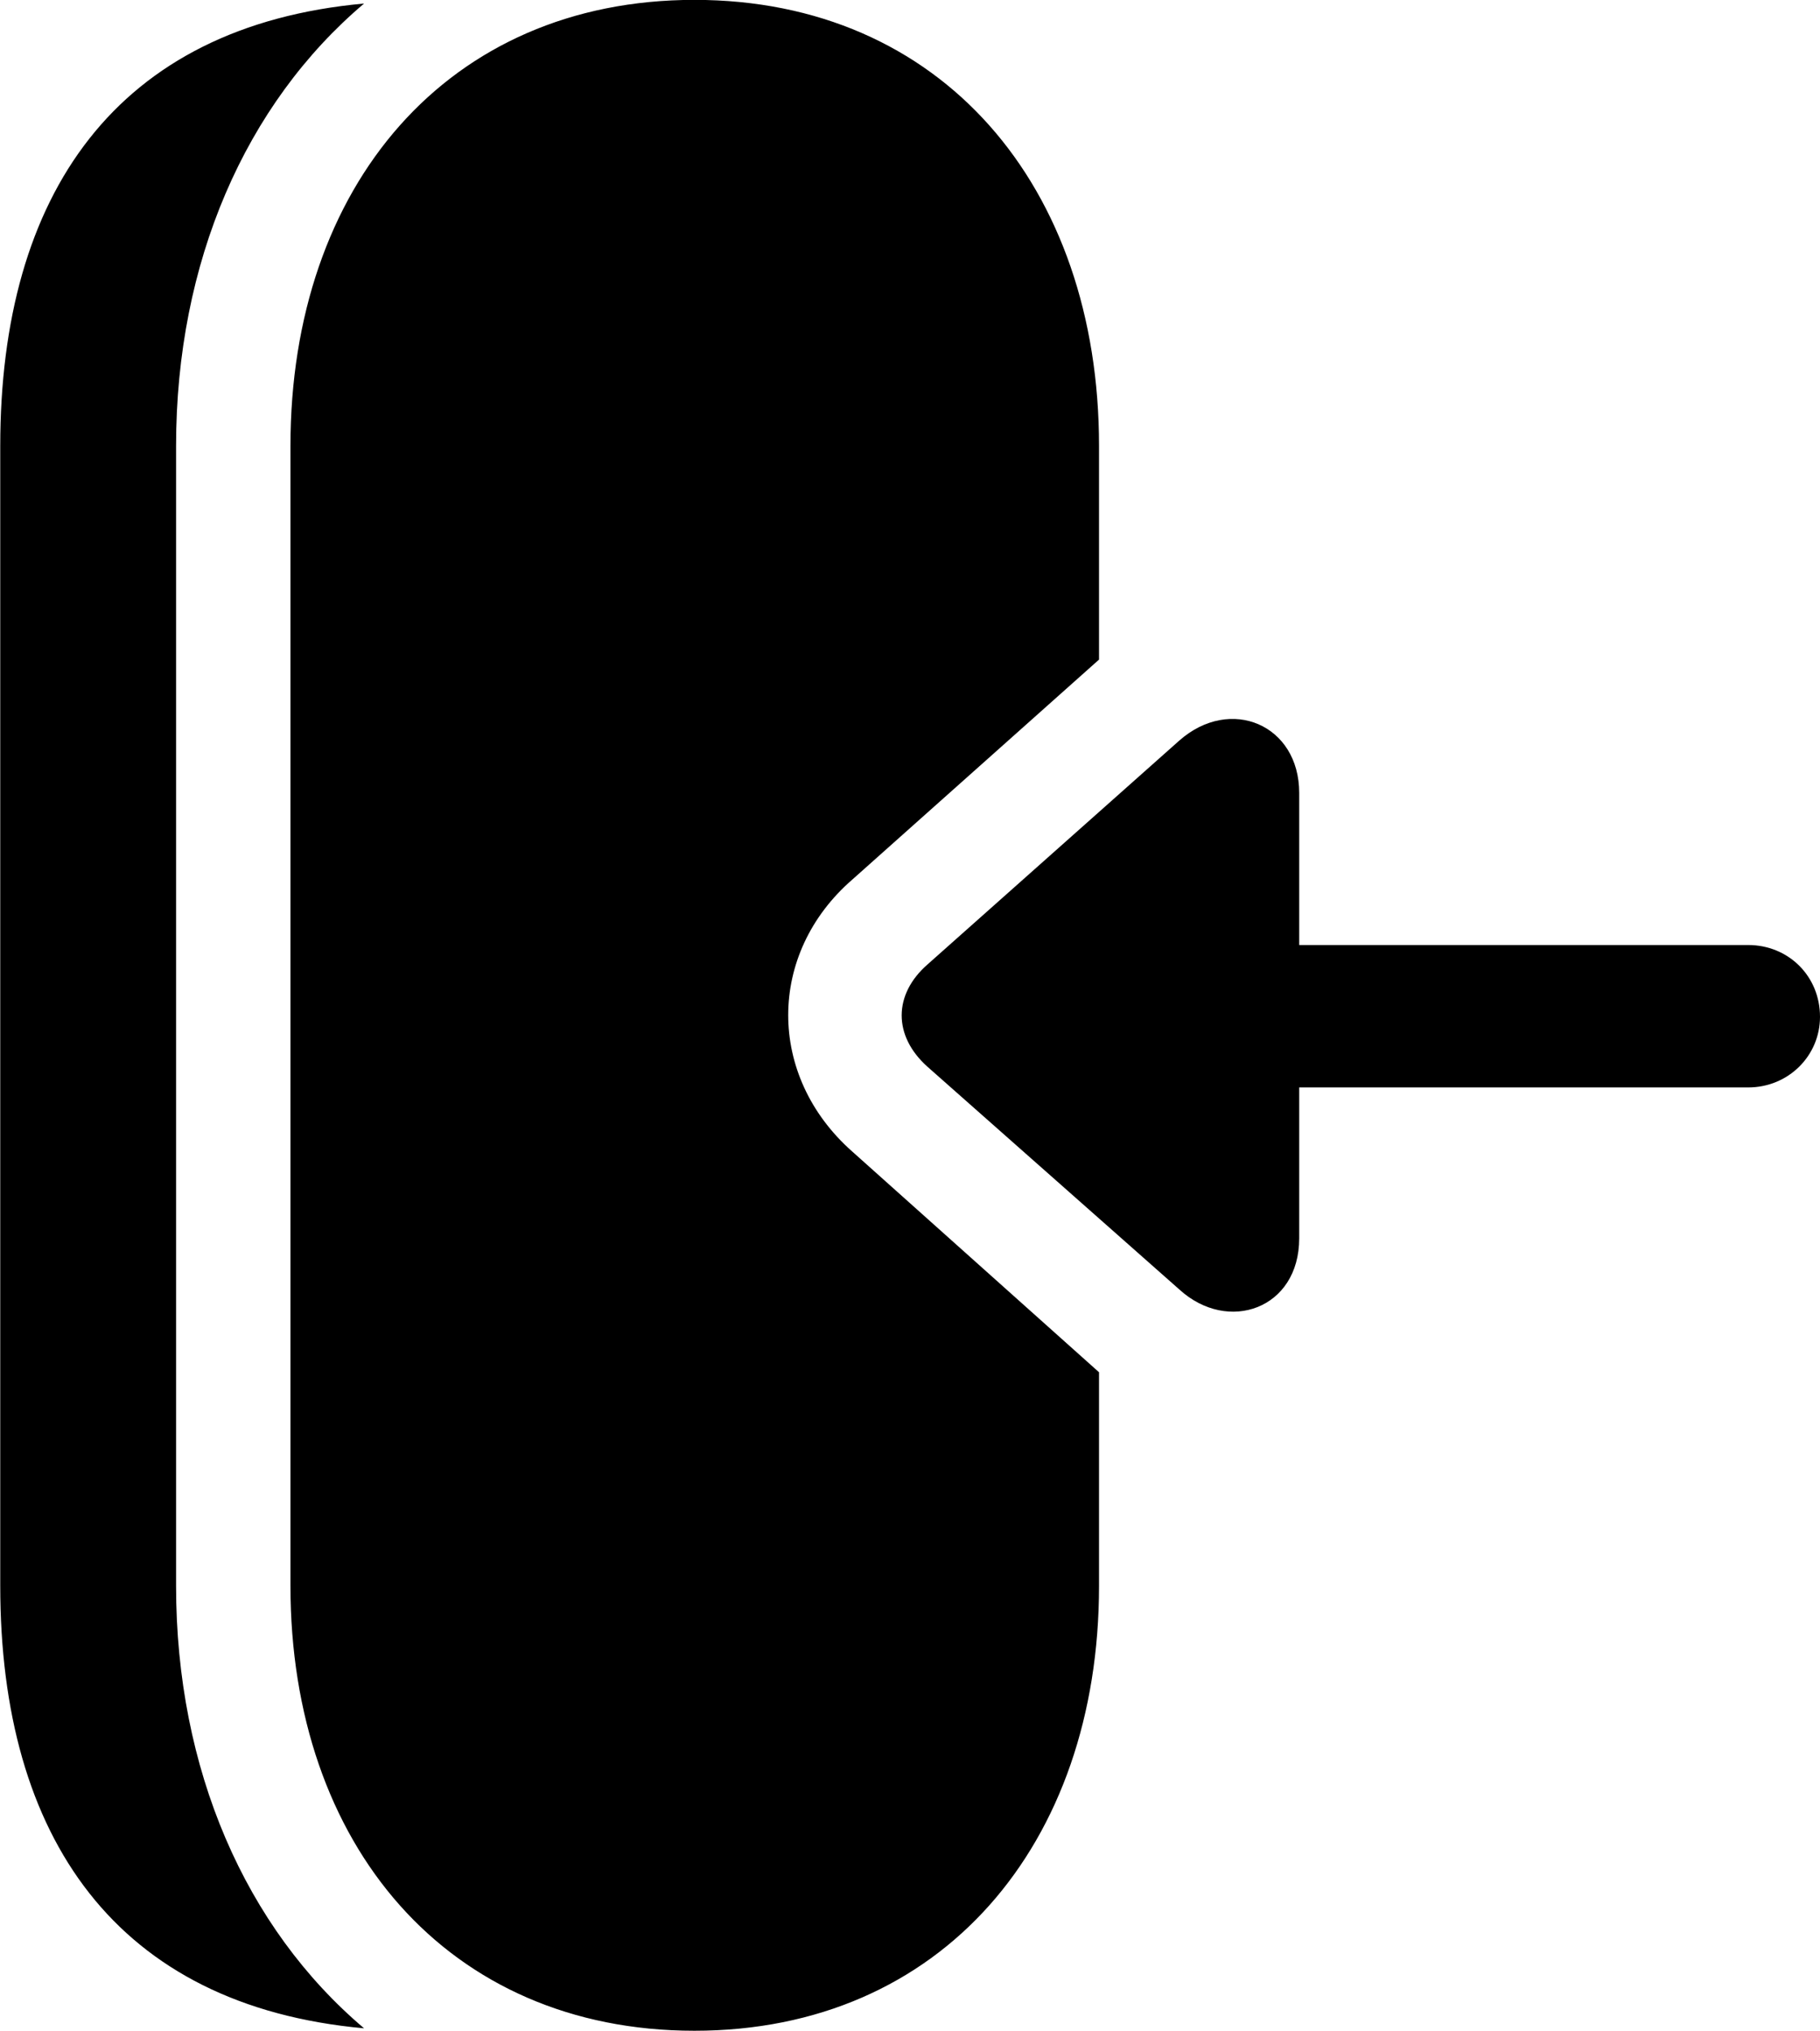 <svg viewBox="0 0 29.914 33.373" xmlns="http://www.w3.org/2000/svg"><path d="M4.774 7.328V26.058C4.774 30.308 7.354 33.368 11.414 33.368C15.474 33.368 18.064 30.308 18.064 26.058V22.548L14.004 18.918C12.604 17.678 12.604 15.668 14.014 14.448L18.064 10.838V7.328C18.064 3.058 15.474 -0.002 11.414 -0.002C7.354 -0.002 4.774 3.058 4.774 7.328ZM0.004 7.328V26.058C0.004 30.198 1.914 32.958 5.984 33.328C4.034 31.678 2.894 29.078 2.894 26.058V7.328C2.894 4.308 4.034 1.708 5.984 0.058C1.914 0.428 0.004 3.188 0.004 7.328ZM15.244 17.528L19.384 21.188C20.184 21.918 21.354 21.508 21.354 20.348V17.868H28.734C29.394 17.868 29.914 17.348 29.914 16.708C29.914 16.038 29.394 15.528 28.734 15.528H21.354V13.028C21.354 11.908 20.224 11.428 19.384 12.168L15.244 15.848C14.684 16.338 14.674 17.018 15.244 17.528Z" /></svg>